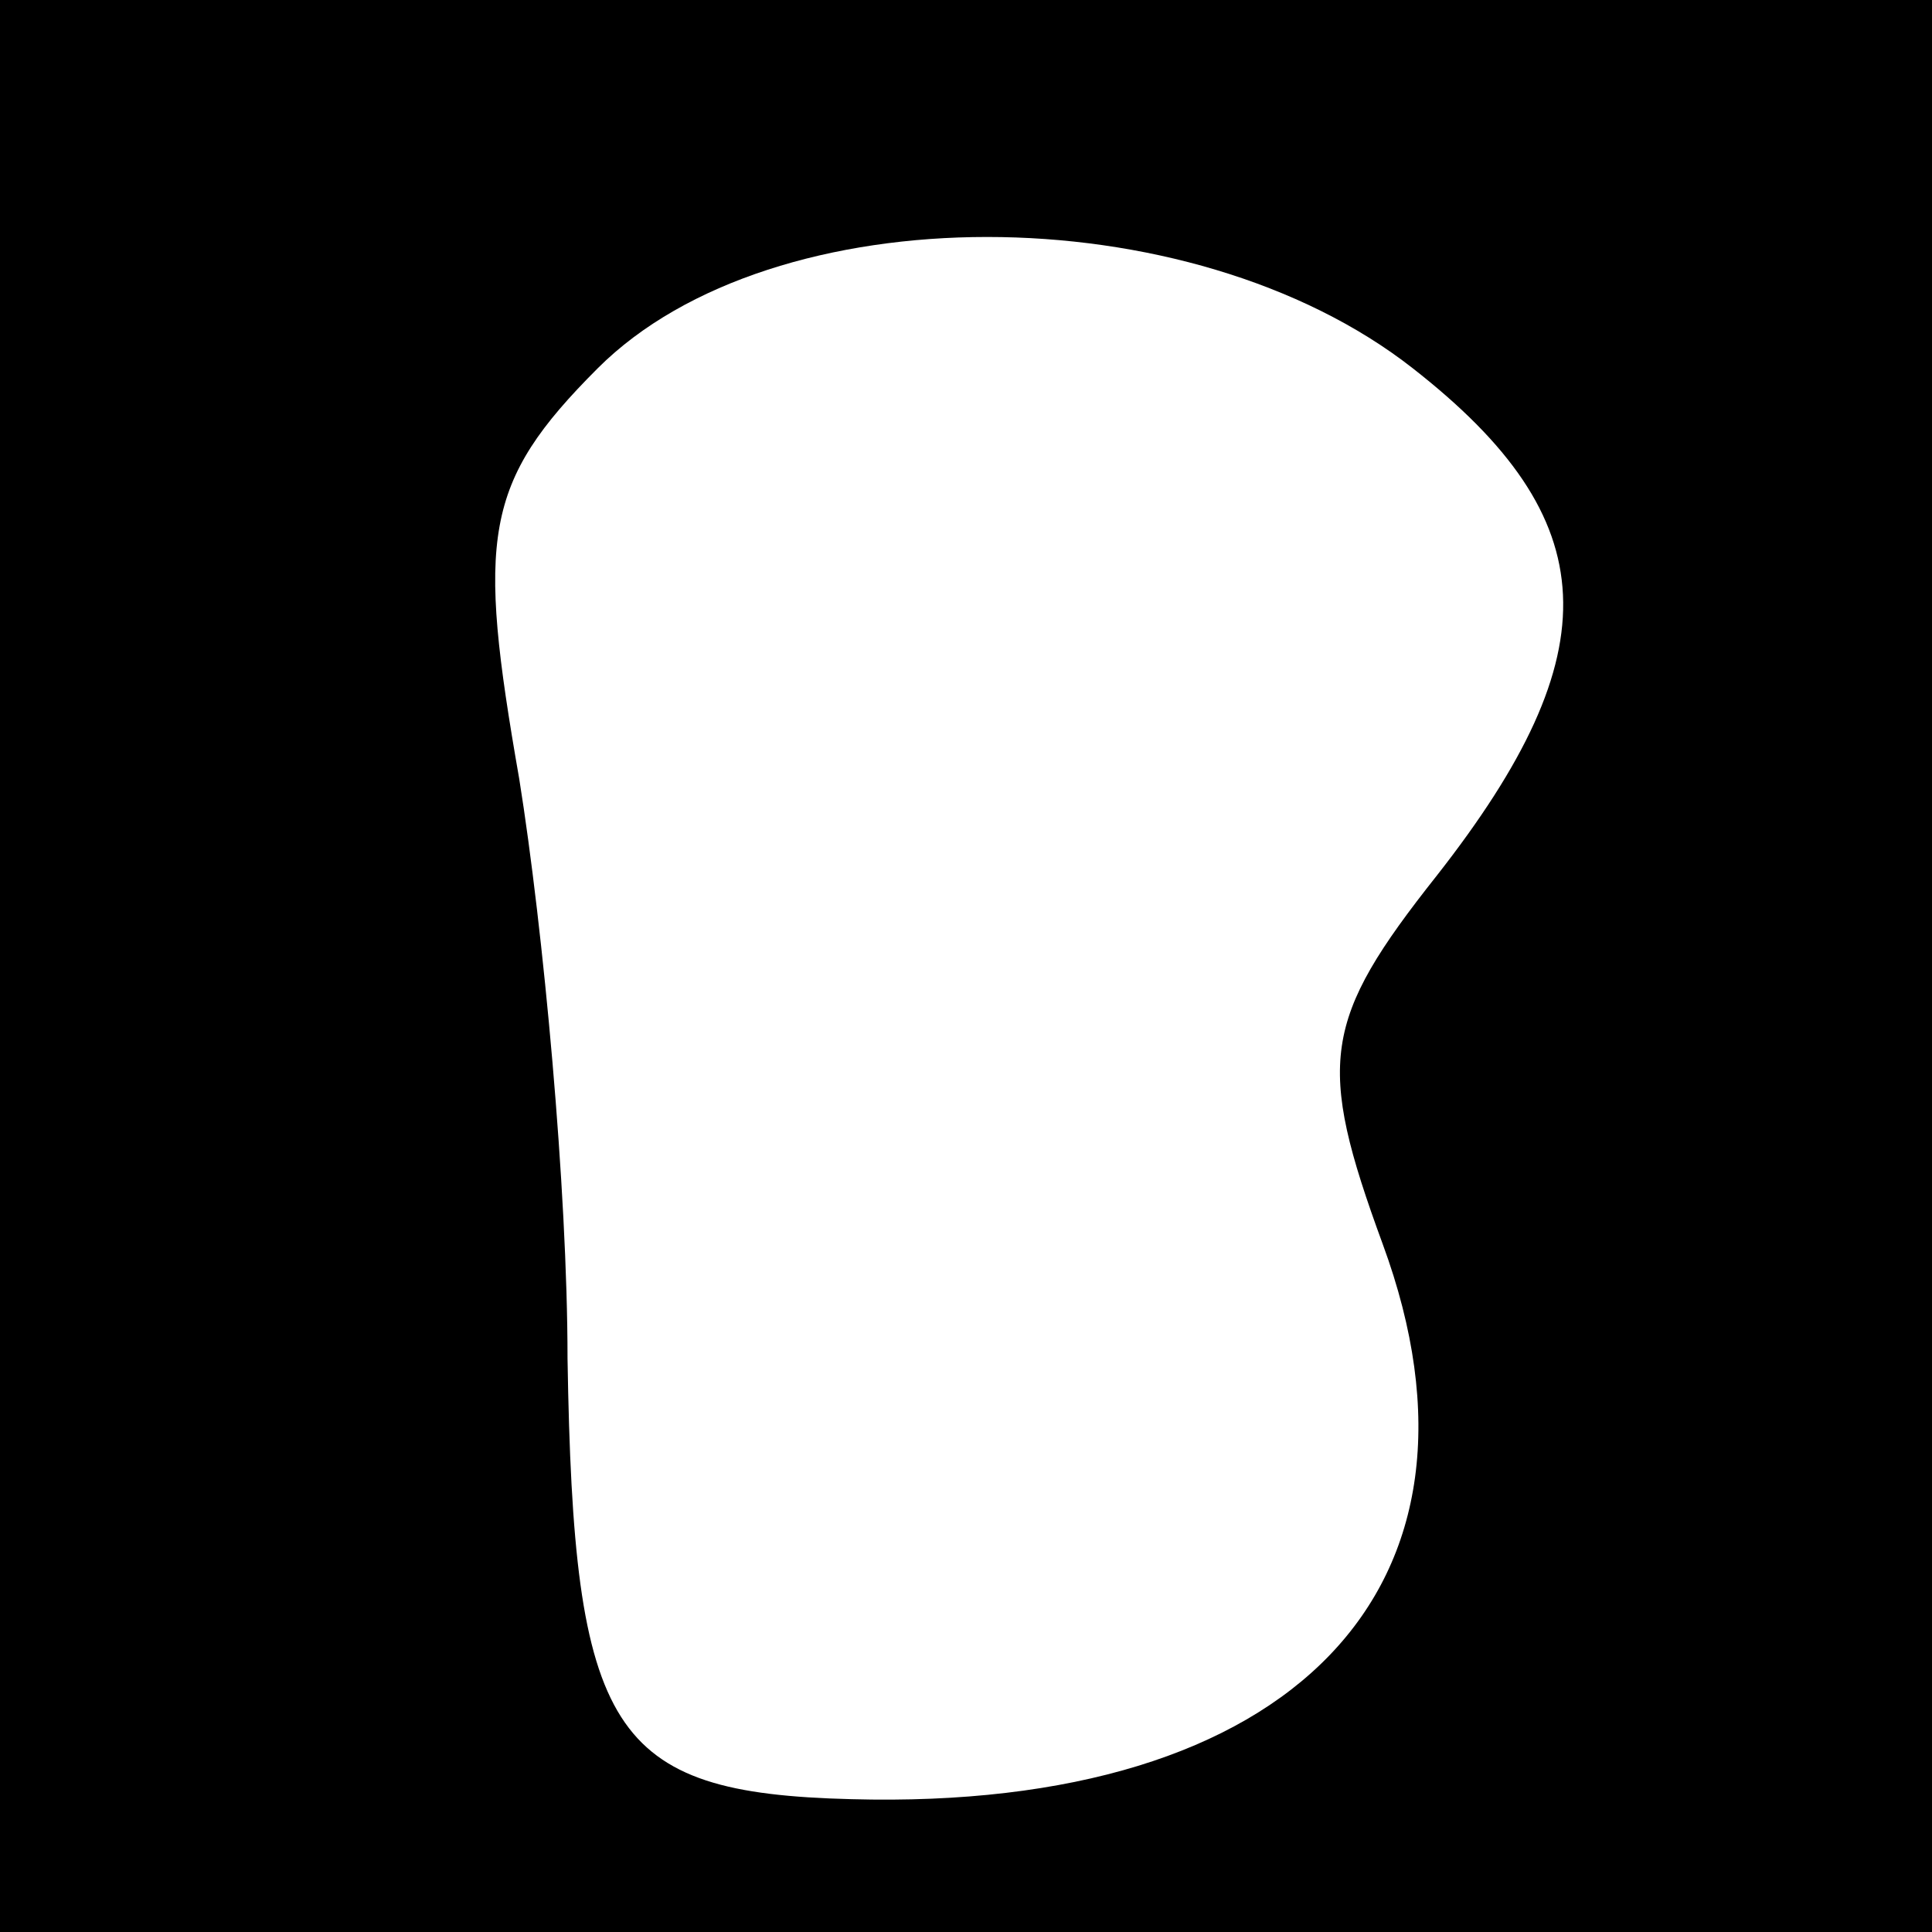 <?xml version="1.0" standalone="no"?>
<!DOCTYPE svg PUBLIC "-//W3C//DTD SVG 20010904//EN"
 "http://www.w3.org/TR/2001/REC-SVG-20010904/DTD/svg10.dtd">
<svg version="1.0" xmlns="http://www.w3.org/2000/svg"
 width="32pt" height="32pt" viewBox="0 0 32 32"
 preserveAspectRatio="xMidYMid meet">
<rect x="0" y="0" width="32" height="32" fill="#808080" stroke="none"/>
<g transform="translate(0,32) scale(0.1,-0.1)"
fill="#000000" stroke="none">
<path fill="#000000" stroke="none" d="M0 160 l0 -160 160 0 160 0 0 160 0
160 -160 0 -160 0 0 -160z"/>
<path fill="#ffffff" stroke="none" d="M234 259 c32 -25 33 -47 4 -84 -19 -24
-20 -31 -9 -61 21 -57 -15 -94 -88 -92 -40 1 -46 11 -47 73 0 28 -4 71 -8 96
-7 40 -6 49 13 68 29 29 98 29 135 0z"/>
</g>
</svg>

